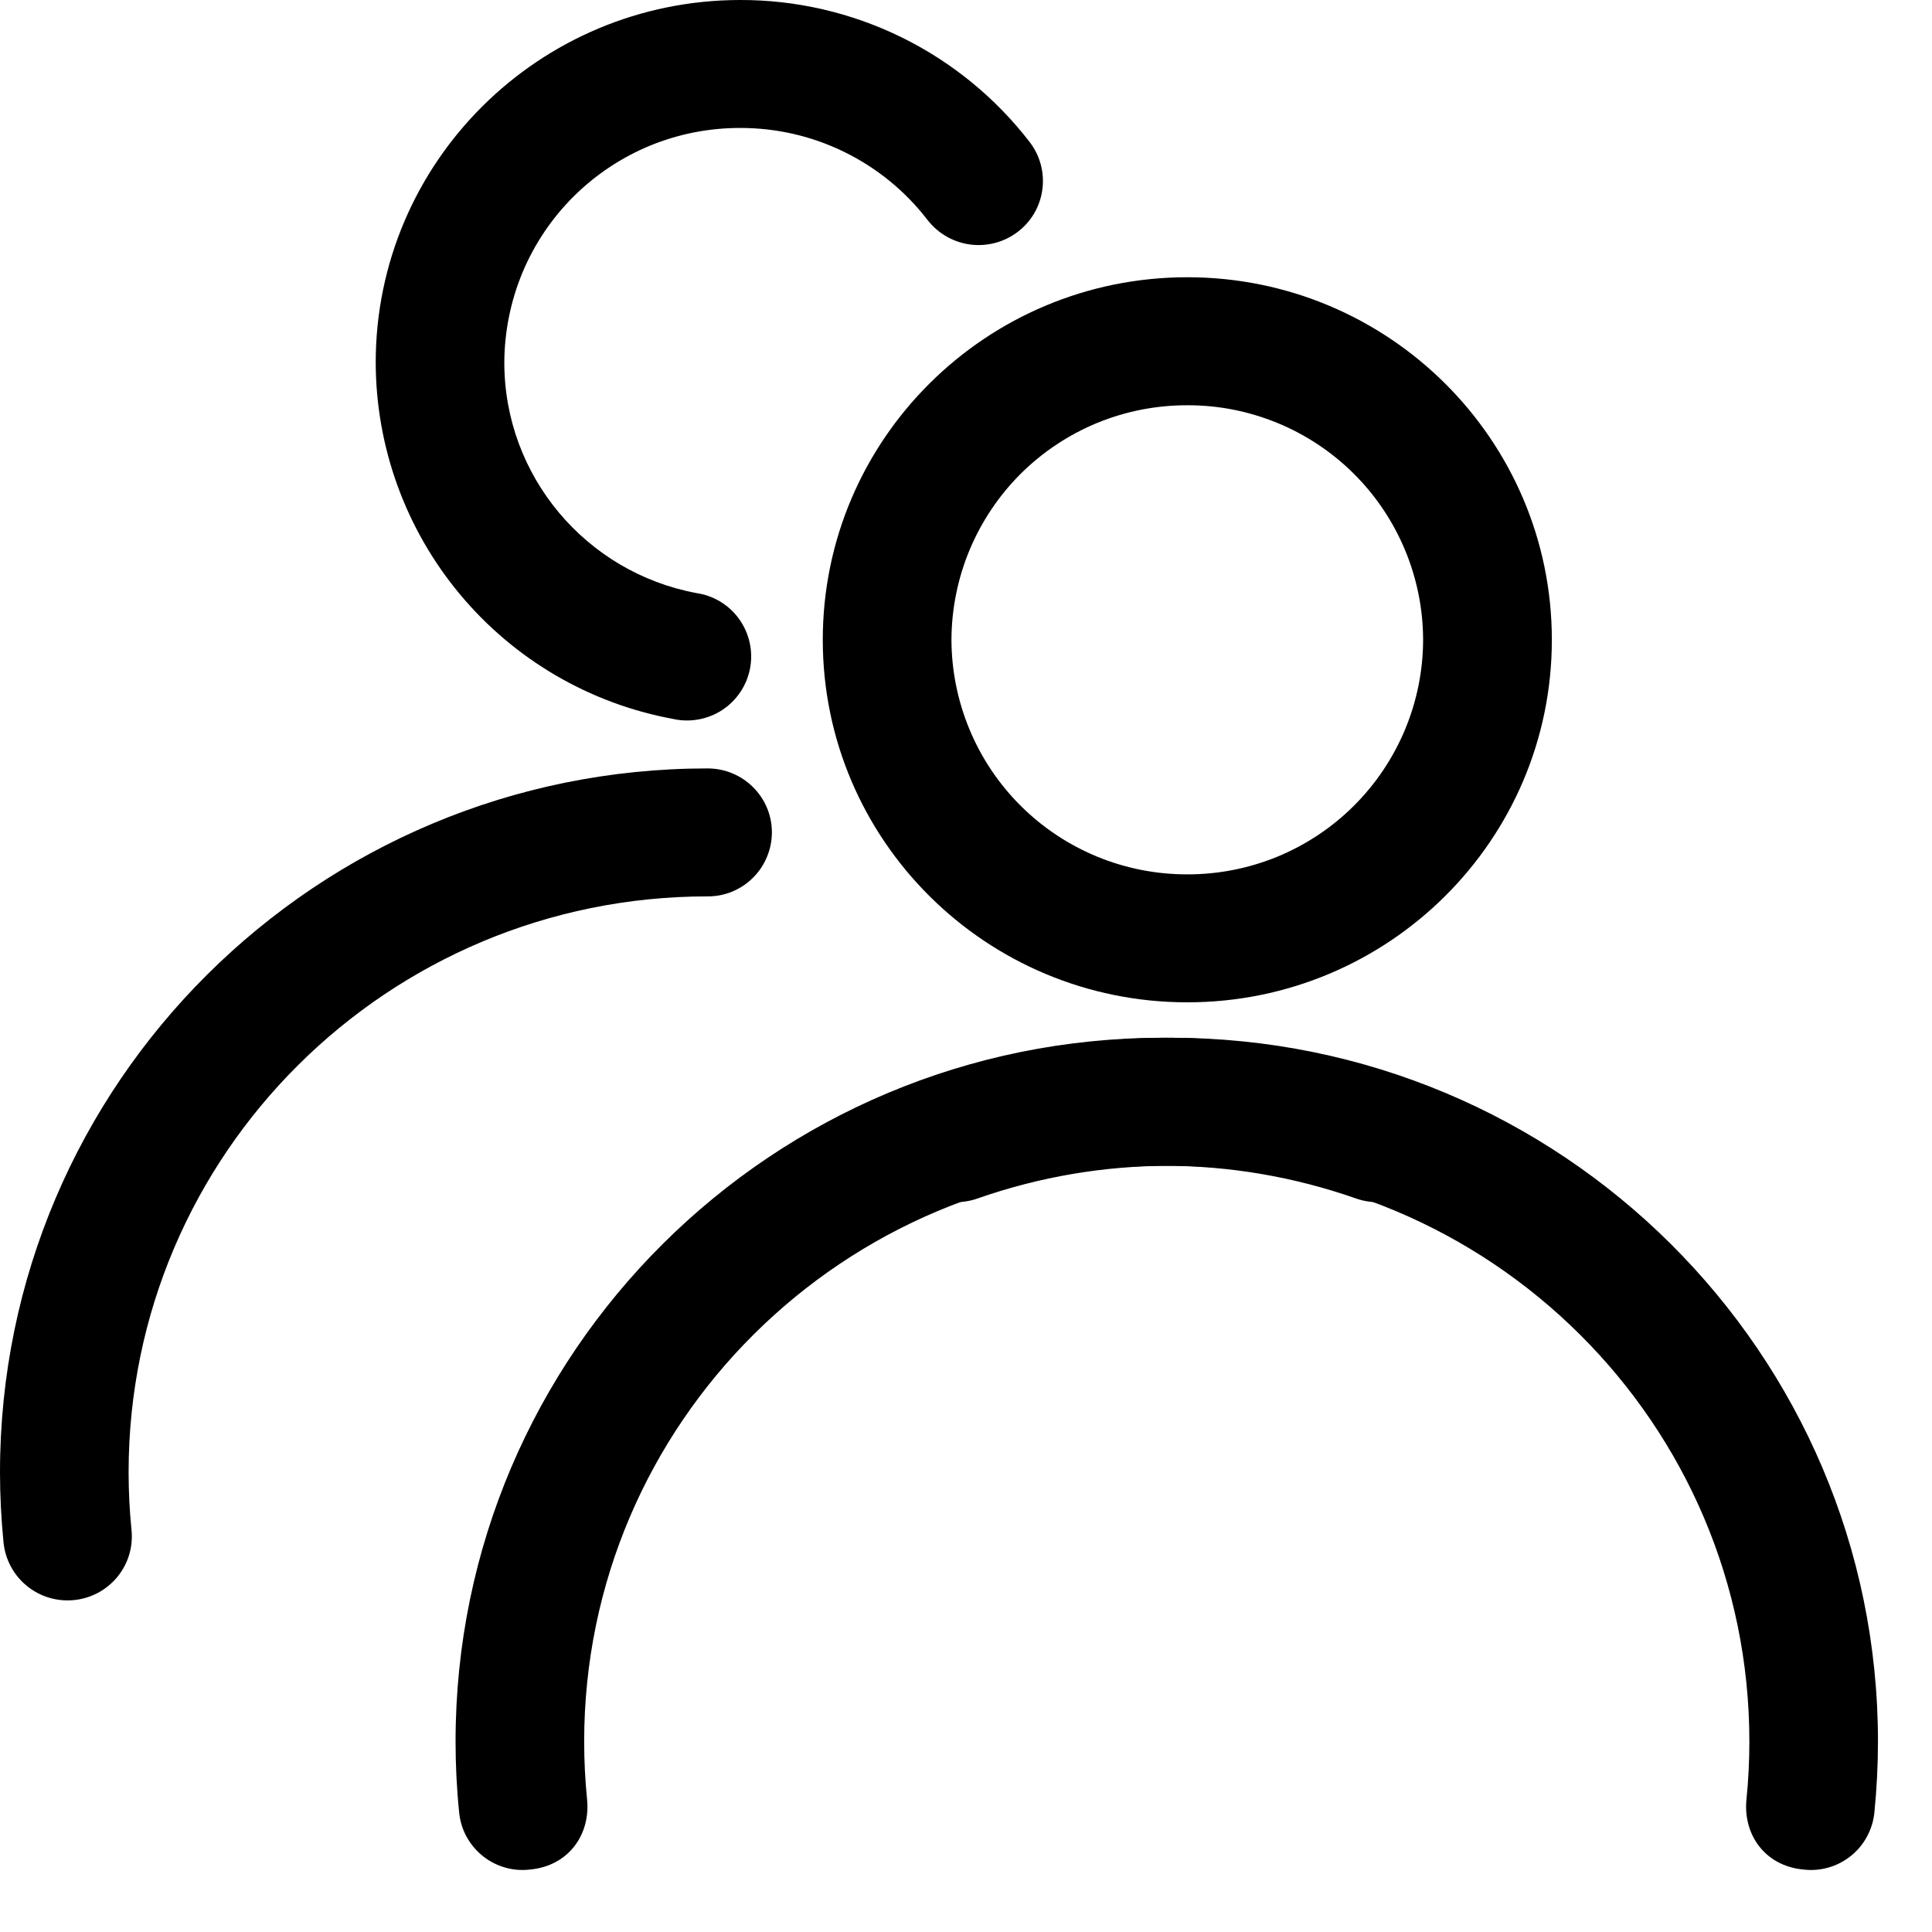 <svg width="30" height="30" viewBox="0 0 30 30" fill="none" xmlns="http://www.w3.org/2000/svg">
<g clip-path="url(#clip0_3232_1680)">
<path d="M18.061 16.114C19.322 16.114 20.555 16.326 21.721 16.736C21.844 16.779 21.958 16.845 22.055 16.932C22.153 17.019 22.232 17.125 22.289 17.242C22.346 17.36 22.378 17.488 22.385 17.619C22.392 17.749 22.374 17.88 22.33 18.003C22.241 18.252 22.057 18.456 21.818 18.57C21.579 18.683 21.305 18.698 21.056 18.61C20.093 18.272 19.081 18.1 18.061 18.102C13.096 18.102 9.071 22.104 9.071 27.042C9.071 27.344 9.086 27.643 9.116 27.941C9.171 28.486 8.829 28.971 8.239 29.029C8.107 29.046 7.973 29.036 7.846 29C7.718 28.964 7.598 28.902 7.495 28.819C7.391 28.735 7.305 28.632 7.242 28.515C7.179 28.398 7.141 28.269 7.129 28.137C7.092 27.773 7.074 27.408 7.074 27.042C7.074 21.008 11.993 16.114 18.061 16.114ZM10.987 11.932C11.539 11.932 11.986 12.377 11.986 12.925C11.986 13.056 11.96 13.186 11.909 13.306C11.859 13.427 11.786 13.537 11.693 13.629C11.6 13.722 11.49 13.795 11.369 13.845C11.248 13.895 11.118 13.92 10.987 13.919C6.023 13.919 1.997 17.922 1.997 22.86C1.997 23.16 2.012 23.461 2.042 23.757C2.055 23.887 2.043 24.019 2.005 24.145C1.967 24.27 1.904 24.386 1.821 24.488C1.738 24.589 1.635 24.672 1.52 24.734C1.404 24.795 1.277 24.834 1.147 24.846C0.884 24.872 0.621 24.793 0.417 24.626C0.212 24.459 0.082 24.217 0.055 23.954C0.019 23.591 0 23.226 0 22.86C0 16.824 4.92 11.932 10.987 11.932ZM18.436 4.305C21.562 4.305 24.097 6.827 24.097 9.935C24.097 13.044 21.562 15.564 18.436 15.564C15.31 15.564 12.776 13.044 12.776 9.935C12.776 6.827 15.31 4.305 18.437 4.305H18.436ZM18.436 6.293C17.956 6.292 17.481 6.385 17.037 6.567C16.594 6.75 16.19 7.018 15.85 7.356C15.51 7.695 15.241 8.097 15.056 8.539C14.871 8.982 14.776 9.457 14.774 9.936C14.778 10.904 15.165 11.832 15.851 12.514C16.538 13.197 17.467 13.579 18.436 13.577C18.915 13.578 19.39 13.485 19.834 13.303C20.277 13.12 20.681 12.853 21.021 12.514C21.361 12.176 21.631 11.774 21.816 11.332C22.001 10.889 22.097 10.415 22.098 9.935C22.097 9.455 22.001 8.981 21.816 8.538C21.631 8.095 21.361 7.693 21.021 7.355C20.681 7.017 20.277 6.749 19.834 6.567C19.39 6.385 18.915 6.291 18.436 6.293ZM11.494 1.01904e-05C12.362 -0.002 13.219 0.197 13.999 0.579C14.778 0.962 15.46 1.519 15.989 2.206C16.323 2.642 16.242 3.266 15.804 3.6C15.593 3.761 15.328 3.831 15.065 3.797C14.803 3.762 14.565 3.625 14.403 3.416C14.06 2.97 13.62 2.61 13.115 2.362C12.611 2.114 12.056 1.986 11.494 1.987C11.014 1.986 10.539 2.079 10.095 2.261C9.652 2.444 9.248 2.712 8.908 3.05C8.568 3.388 8.298 3.79 8.113 4.232C7.929 4.675 7.833 5.15 7.831 5.629C7.831 7.389 9.096 8.888 10.813 9.209C10.946 9.228 11.073 9.274 11.188 9.344C11.302 9.414 11.402 9.506 11.479 9.615C11.557 9.725 11.612 9.848 11.641 9.979C11.67 10.11 11.672 10.246 11.647 10.378C11.622 10.509 11.571 10.635 11.496 10.746C11.422 10.858 11.325 10.953 11.213 11.026C11.101 11.099 10.975 11.149 10.842 11.172C10.71 11.196 10.575 11.192 10.444 11.162C9.151 10.922 7.983 10.238 7.141 9.227C6.299 8.217 5.837 6.944 5.834 5.629C5.835 2.52 8.369 1.01904e-05 11.497 1.01904e-05H11.494Z" fill="black"/>
<path d="M14.514 16.736C15.68 16.326 16.912 16.114 18.174 16.114C24.242 16.114 29.161 21.008 29.161 27.042C29.161 27.408 29.142 27.773 29.106 28.137C29.094 28.269 29.055 28.398 28.992 28.515C28.93 28.632 28.844 28.736 28.74 28.819C28.637 28.902 28.517 28.964 28.389 29C28.261 29.036 28.127 29.046 27.995 29.029C27.406 28.971 27.064 28.487 27.119 27.941C27.149 27.643 27.164 27.344 27.164 27.042C27.164 22.104 23.138 18.102 18.174 18.102C17.154 18.101 16.142 18.272 15.179 18.61C14.93 18.698 14.655 18.683 14.417 18.57C14.178 18.456 13.994 18.252 13.905 18.003C13.861 17.88 13.842 17.749 13.849 17.619C13.857 17.488 13.889 17.36 13.946 17.243C14.003 17.125 14.082 17.019 14.18 16.932C14.277 16.845 14.391 16.779 14.514 16.736Z" fill="black"/>
</g>
<defs>
<clipPath id="clip0_3232_1680">
<rect width="30" height="30" fill="white"/>
</clipPath>
</defs>
</svg>
